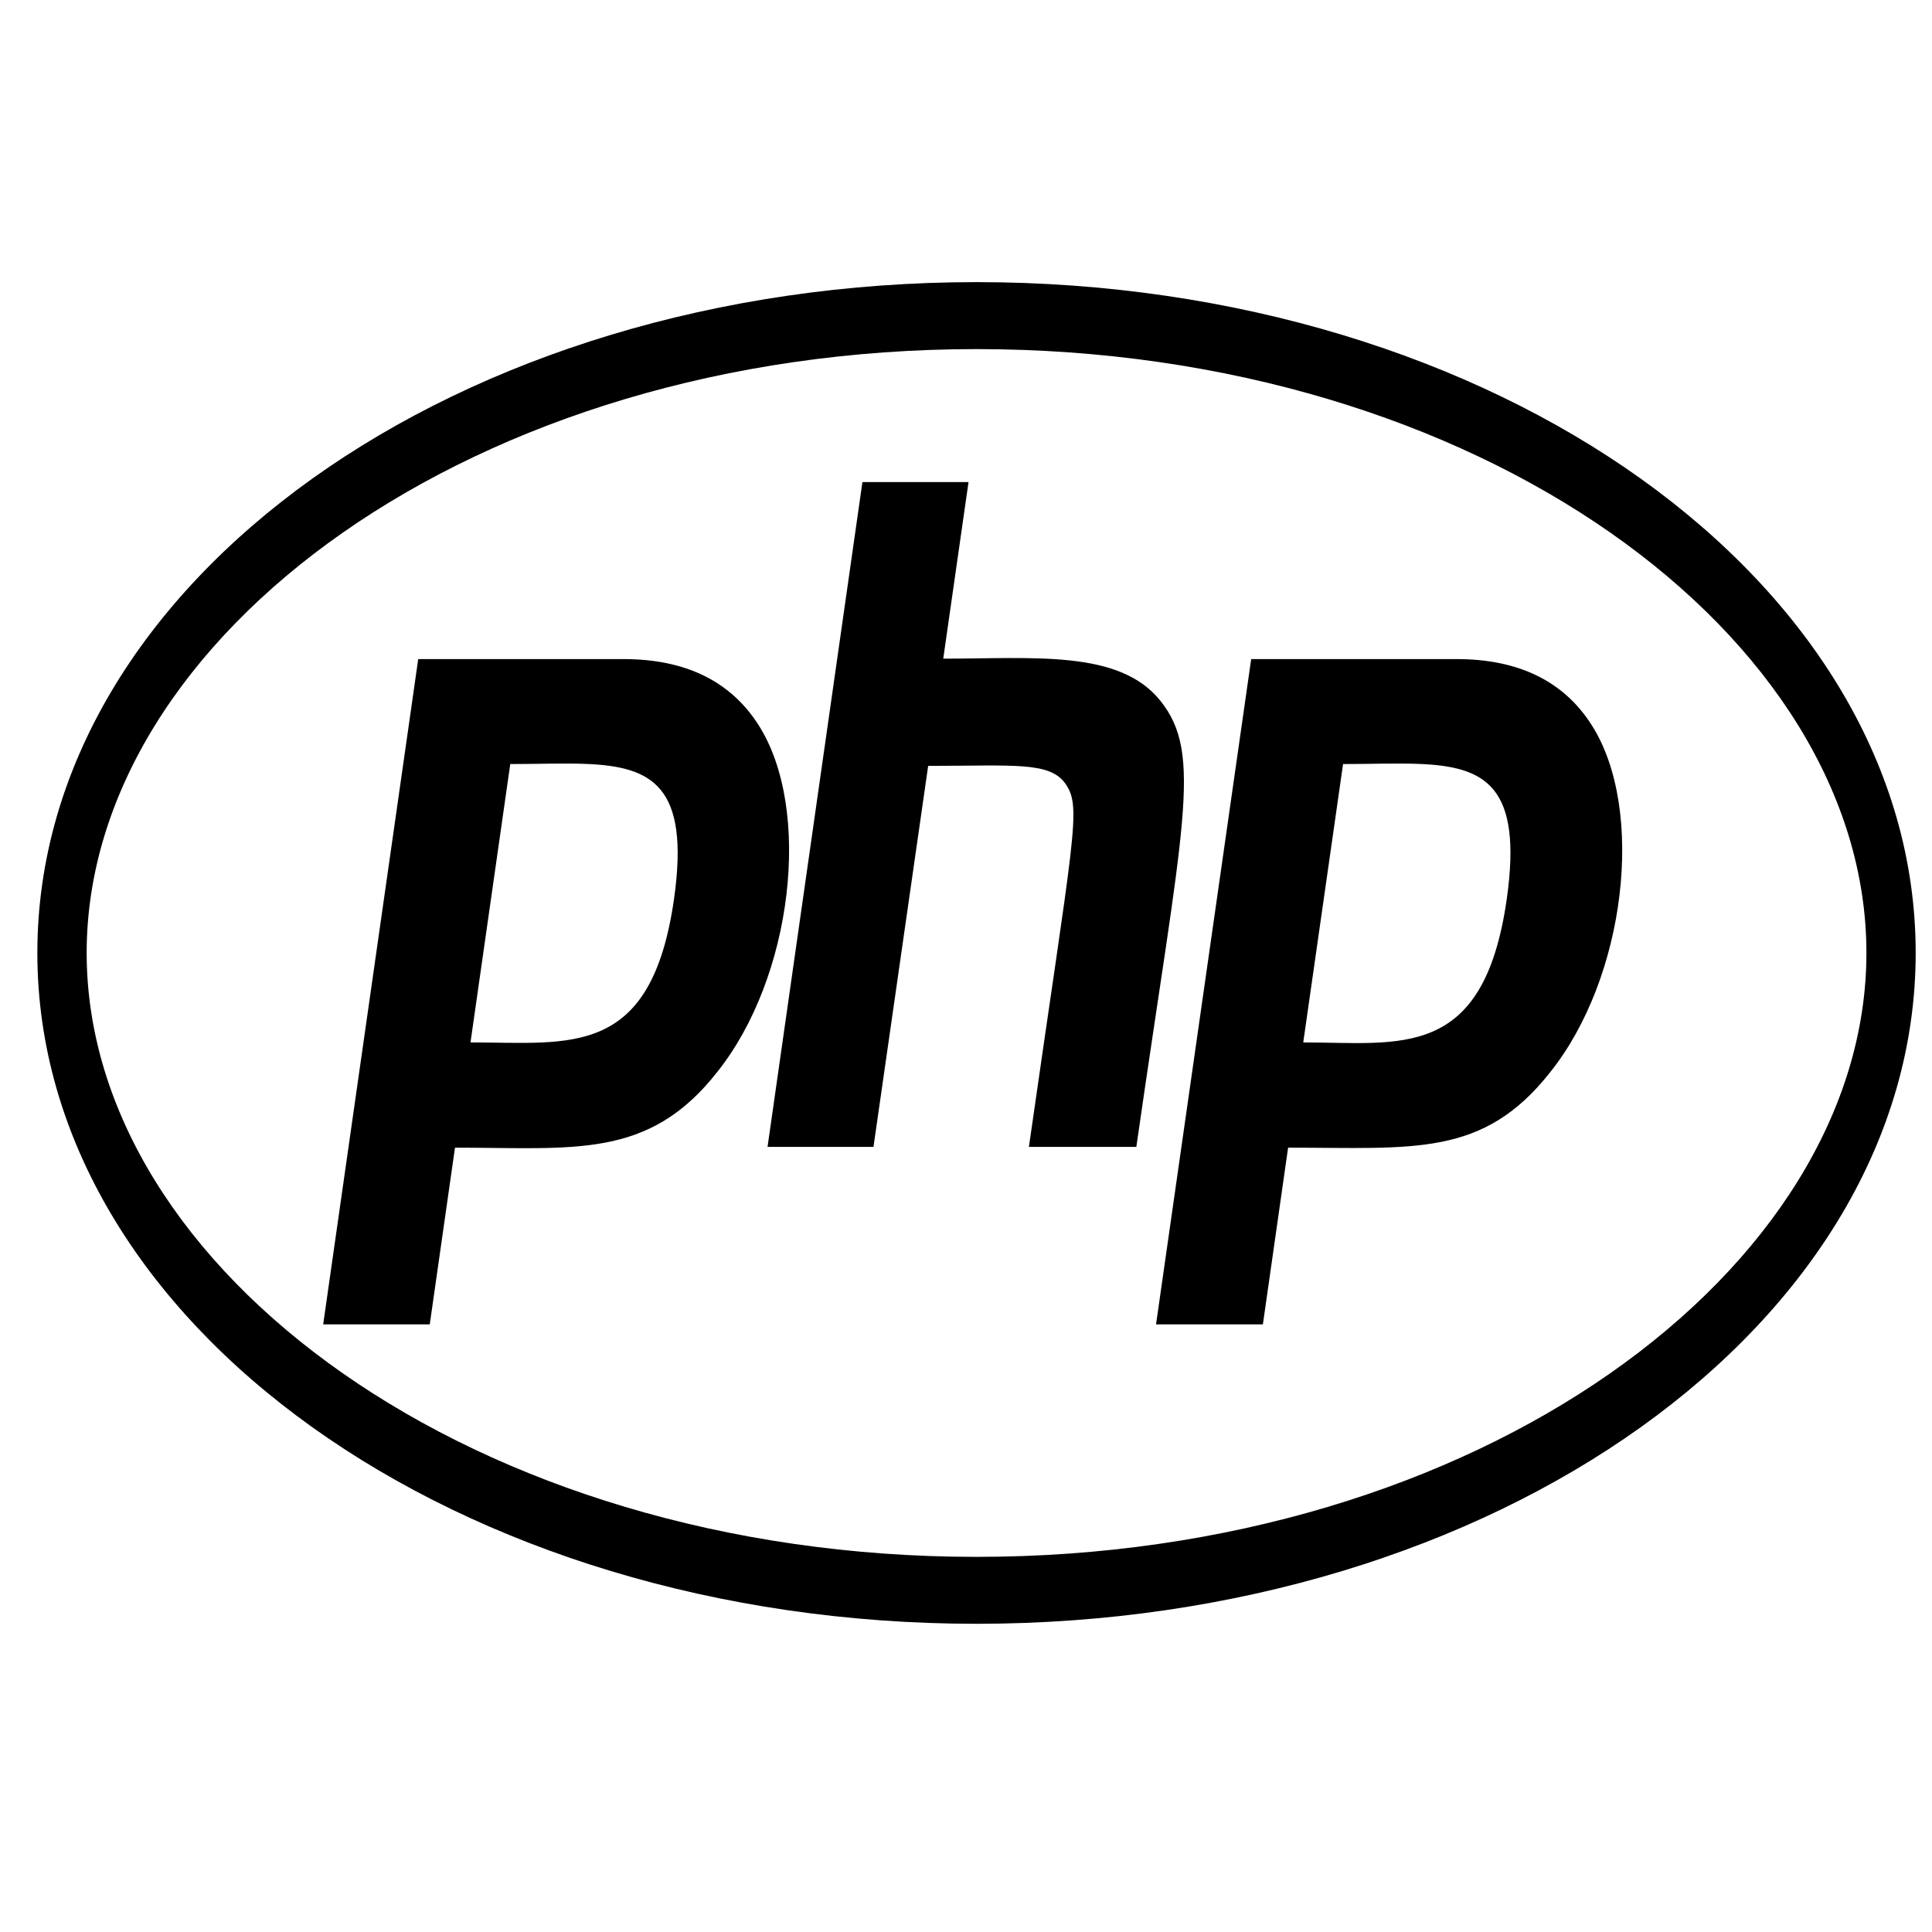 <svg width="36" height="36" viewBox="0 0 36 36" fill="none" xmlns="http://www.w3.org/2000/svg">
<g clip-path="url(#clip0_191_2466)">
<path d="M18.196 5.257C8.533 5.257 0.696 10.849 0.696 17.756C0.696 24.663 8.533 30.257 18.196 30.257C27.859 30.257 35.696 24.663 35.696 17.756C35.696 10.849 27.859 5.257 18.196 5.257ZM18.196 6.505C27.57 6.505 34.778 11.866 34.778 17.756C34.778 23.646 27.564 29.01 18.196 29.01C8.823 29.01 1.615 23.646 1.615 17.756C1.615 11.866 8.828 6.505 18.196 6.505ZM16.07 8.983L14.302 21.371H16.276L17.295 14.271C18.901 14.271 19.566 14.185 19.858 14.611C20.161 15.052 20.006 15.536 19.172 21.371H21.174C22.04 15.338 22.423 14.059 21.623 13.059C20.86 12.104 19.281 12.273 17.576 12.273L18.047 8.983H16.07ZM7.793 12.281L6.022 24.678H8.008L8.478 21.385C10.702 21.385 12.083 21.605 13.36 19.981C14.772 18.218 15.14 15.08 14.133 13.508C13.608 12.685 12.763 12.281 11.617 12.281H7.793ZM23.314 12.281L21.541 24.678H23.532L24.002 21.385C26.34 21.385 27.633 21.569 28.884 19.981C30.296 18.218 30.664 15.08 29.657 13.508C29.132 12.685 28.287 12.281 27.14 12.281H23.314ZM10.907 14.234C12.149 14.281 12.859 14.638 12.559 16.755C12.131 19.732 10.623 19.424 8.767 19.424L9.508 14.237C10.022 14.237 10.493 14.218 10.907 14.234ZM26.431 14.234C27.674 14.281 28.376 14.638 28.076 16.755C27.643 19.775 26.091 19.424 24.284 19.424L25.026 14.237C25.542 14.237 26.017 14.218 26.431 14.234Z" fill="black"/>
</g>
<defs>
<clipPath id="clip0_191_2466">
<rect width="35.081" height="35" fill="white" transform="translate(0.696 0.257)"/>
</clipPath>
</defs>
</svg>

